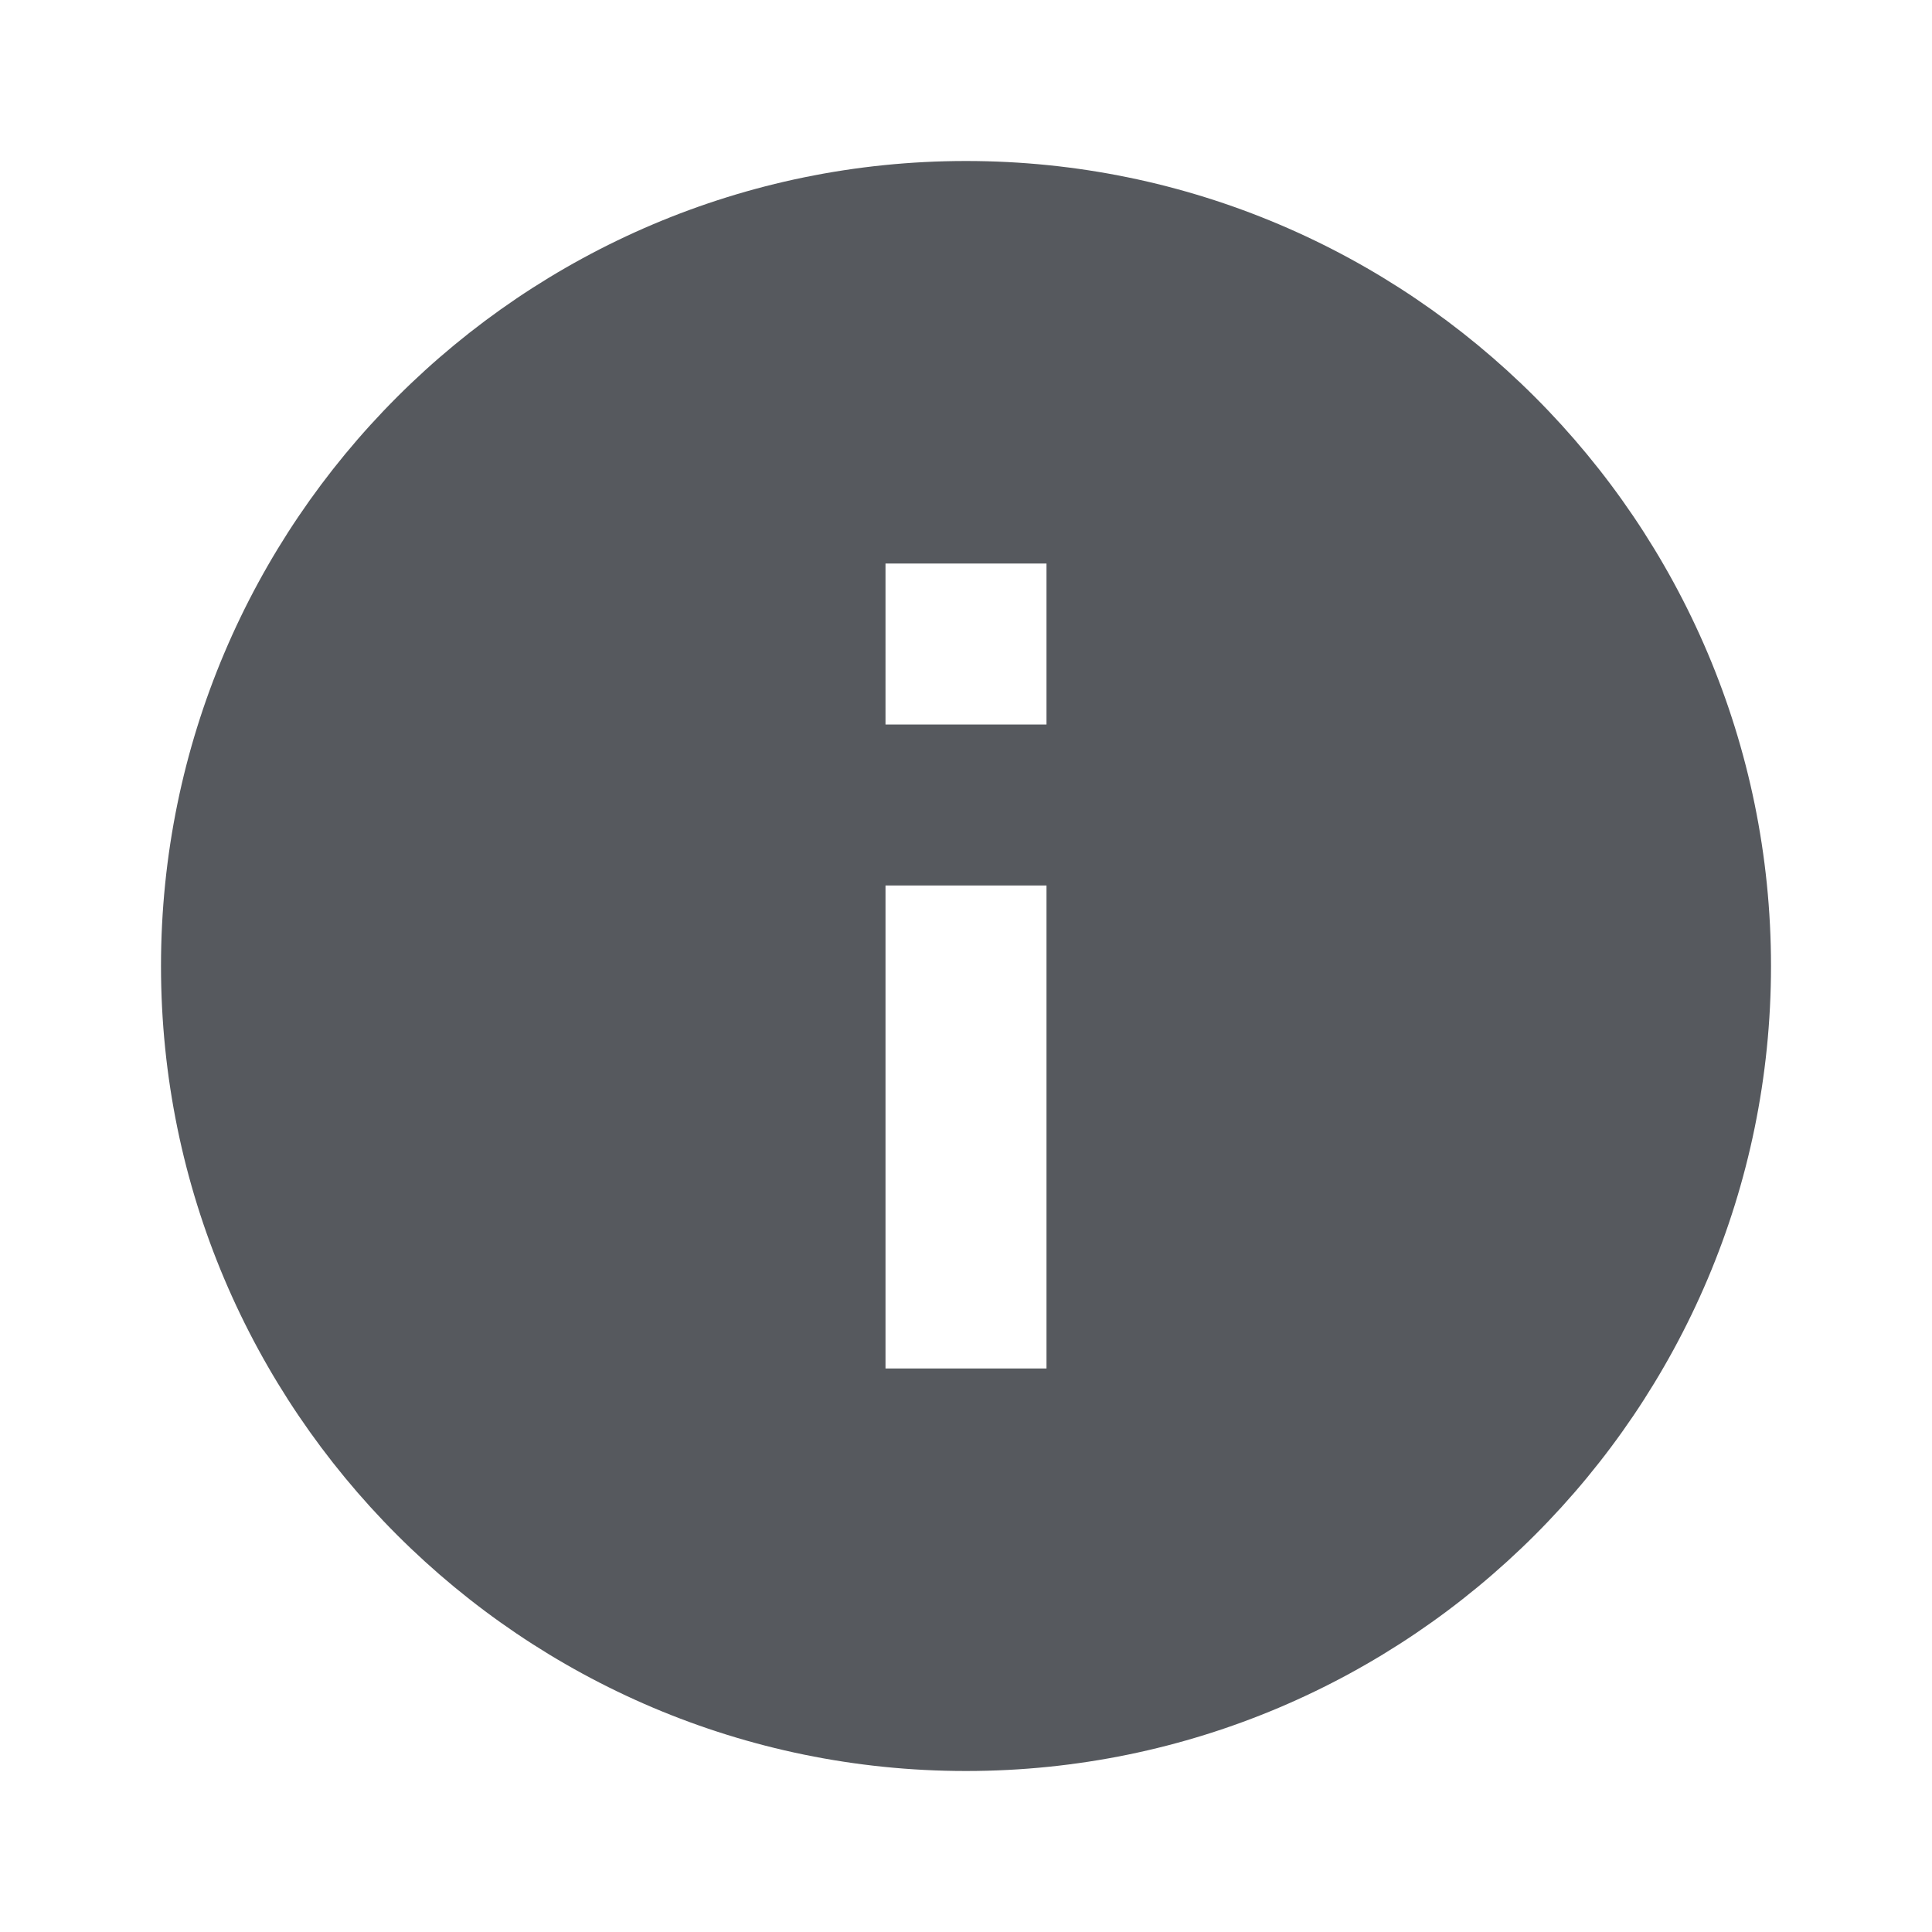 <svg xmlns="http://www.w3.org/2000/svg" width="24" height="24" viewBox="0 0 24 24" style="fill: rgba(86, 89, 94, 1);transform: ;msFilter:;"><path d="M12 2C6.486 2 2 6.486 2 12s4.486 10 10 10 10-4.486 10-10S17.514 2 12 2zm1 15h-2v-6h2v6zm0-8h-2V7h2v2z"></path></svg>